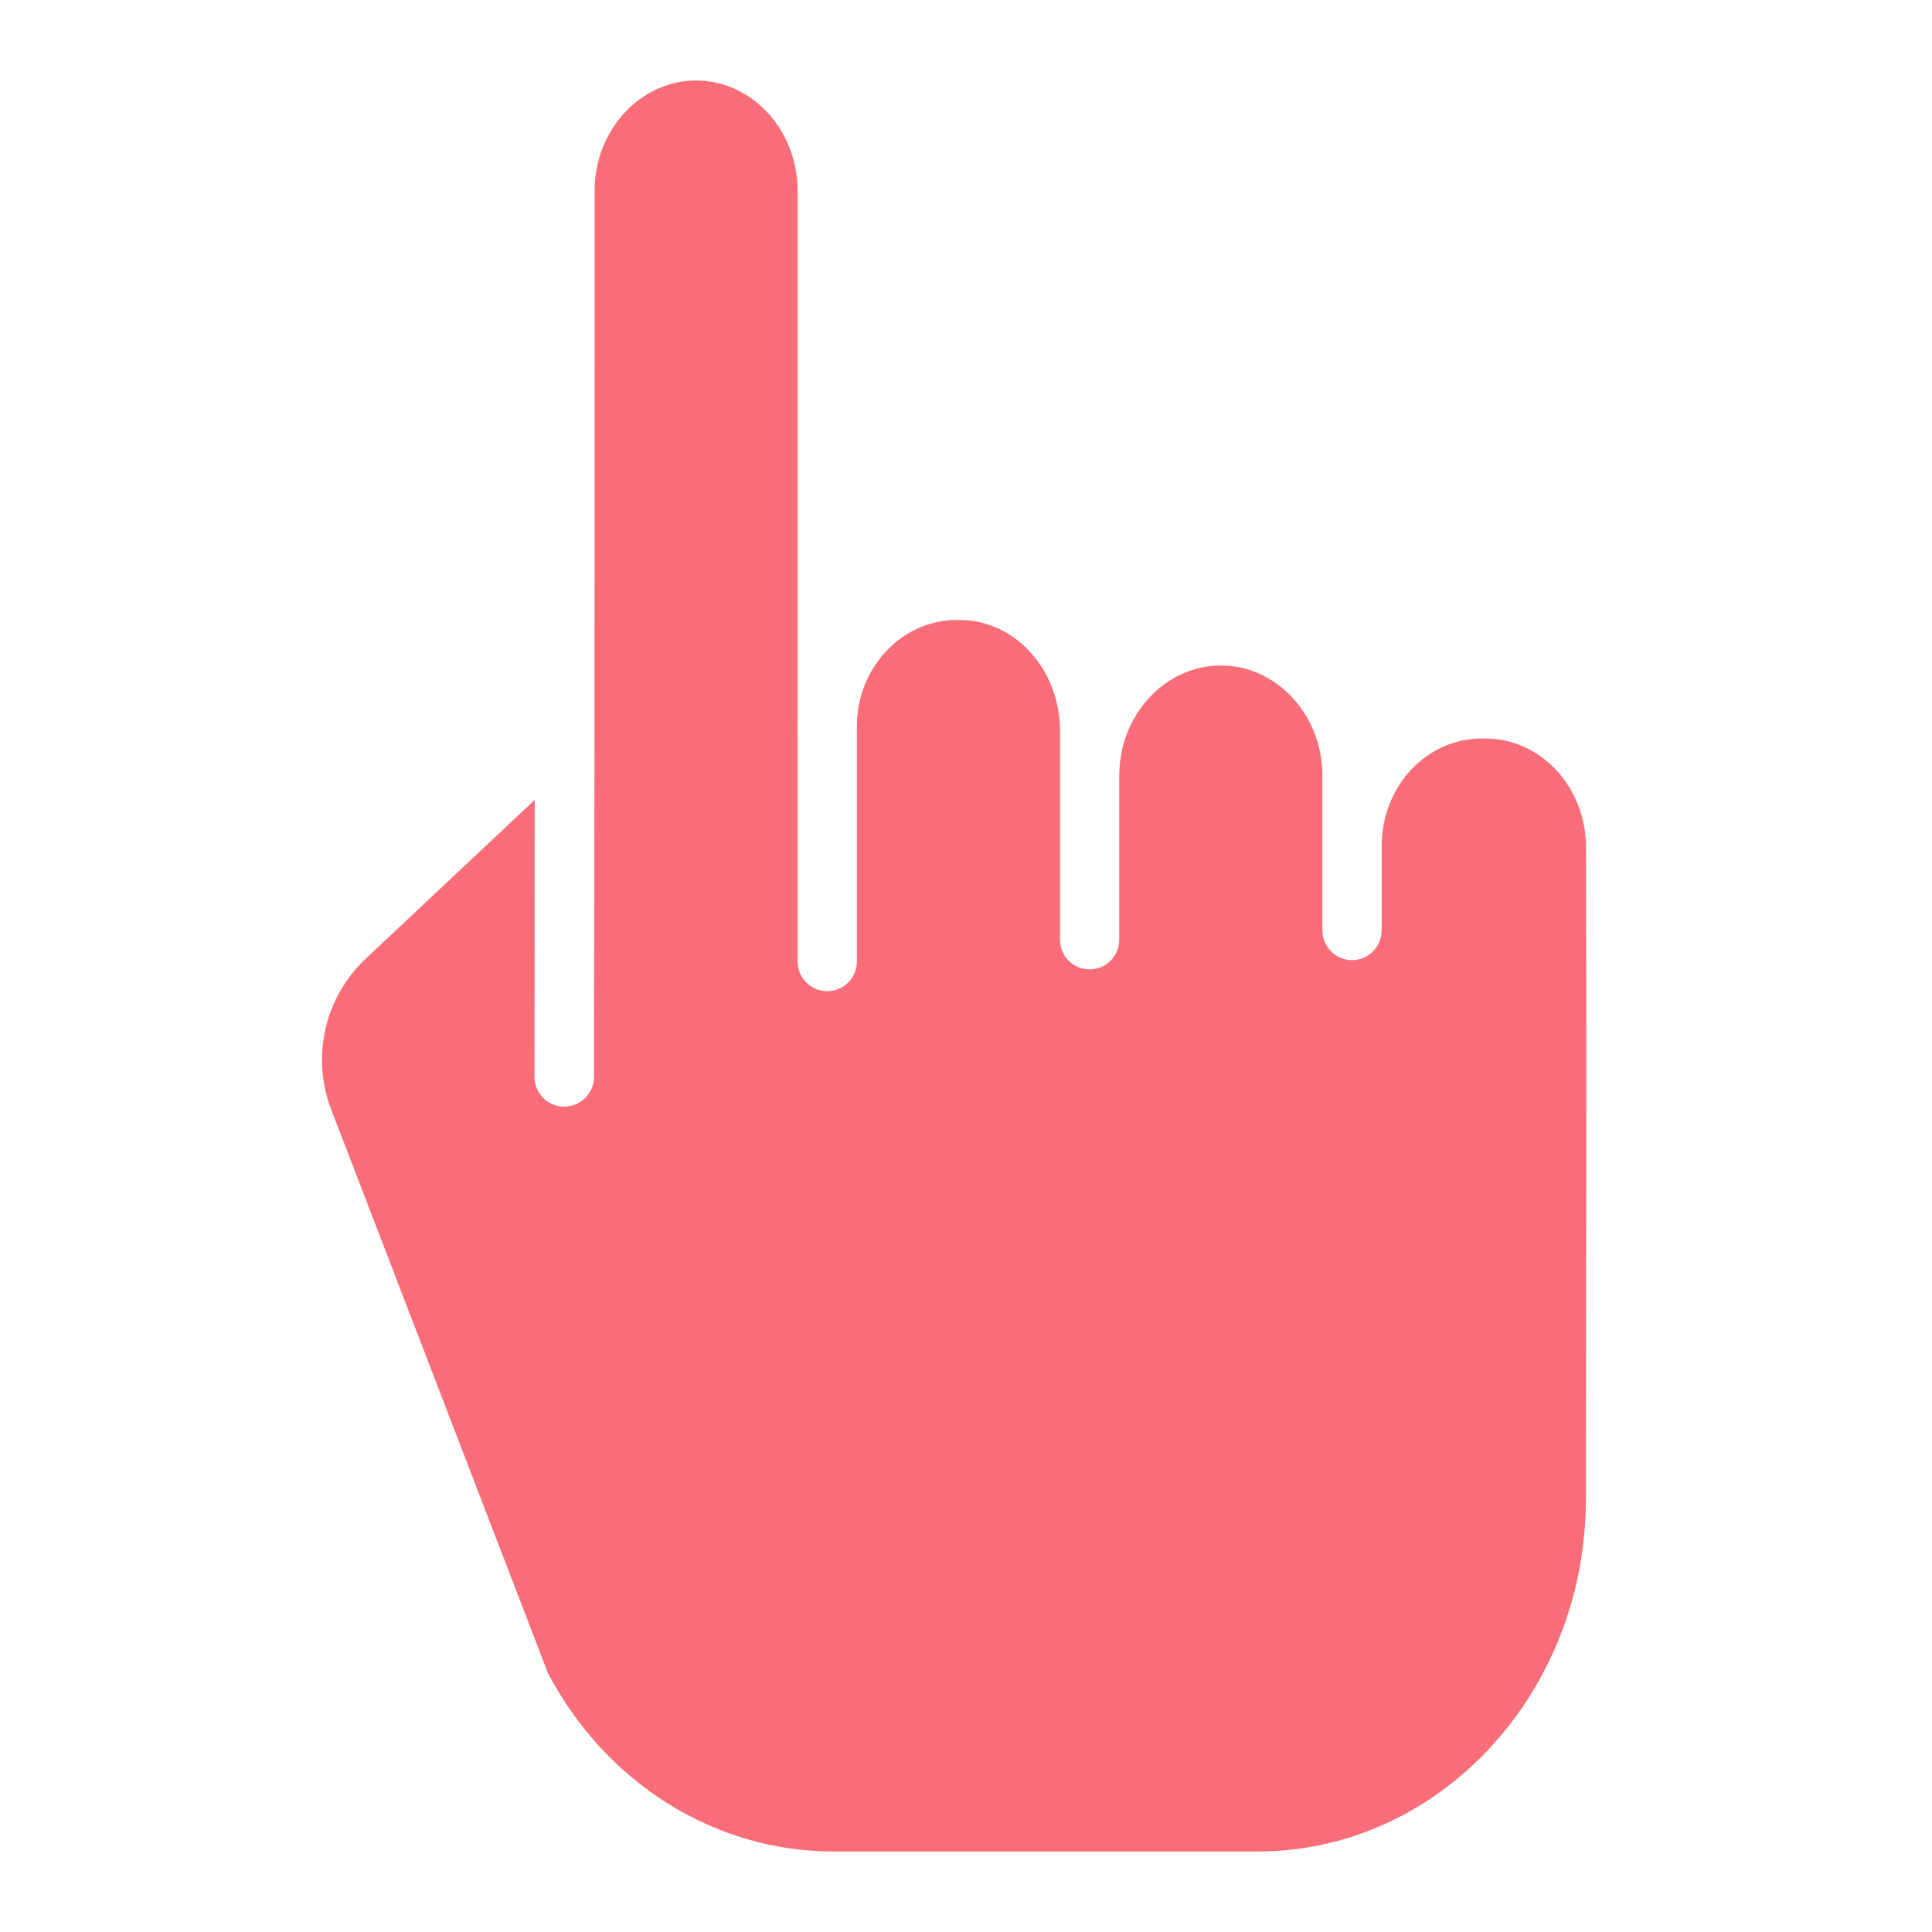 <svg width="48" height="48" viewBox="0 0 48 48" fill="none" xmlns="http://www.w3.org/2000/svg">
<path d="M36.896 18.347H36.824C35.441 18.347 34.327 19.525 34.327 21.036V23.118C34.327 23.313 34.249 23.5 34.111 23.638C33.973 23.776 33.786 23.854 33.59 23.854C33.395 23.854 33.208 23.776 33.07 23.638C32.932 23.5 32.855 23.313 32.855 23.118V19.273C32.855 17.763 31.718 16.534 30.335 16.534C28.944 16.534 27.808 17.763 27.808 19.273V23.348C27.808 23.544 27.73 23.731 27.592 23.869C27.454 24.007 27.267 24.084 27.072 24.084C26.877 24.084 26.689 24.007 26.551 23.869C26.413 23.731 26.336 23.544 26.336 23.348V18.155C26.336 16.644 25.222 15.403 23.839 15.403H23.763C22.415 15.403 21.289 16.583 21.289 18.041V23.89C21.289 24.085 21.211 24.272 21.073 24.41C20.935 24.548 20.748 24.626 20.553 24.626C20.358 24.626 20.17 24.548 20.032 24.41C19.894 24.272 19.817 24.085 19.817 23.89V18.21C19.817 18.191 19.815 18.172 19.815 18.154C19.815 18.108 19.817 18.062 19.817 18.016V4.739C19.817 3.229 18.678 2 17.296 2C15.912 2 14.774 3.228 14.773 4.737L14.77 18.17V18.175L14.758 26.757C14.757 26.953 14.678 27.14 14.539 27.279C14.4 27.417 14.212 27.494 14.016 27.495C13.82 27.494 13.633 27.416 13.495 27.277C13.357 27.138 13.28 26.95 13.28 26.754L13.285 19.873L9.095 23.811C8.591 24.281 8.24 24.891 8.087 25.562C7.933 26.233 7.984 26.935 8.233 27.577L13.615 41.571C15.062 44.32 17.777 46 20.71 46H31.246C35.738 46 39.396 42.087 39.401 37.246C39.403 34.701 39.406 32.827 39.408 31.285C39.413 27.141 39.415 25.616 39.405 21.053C39.401 19.547 38.276 18.347 36.896 18.347Z" fill="#F86D78"/>
</svg>
